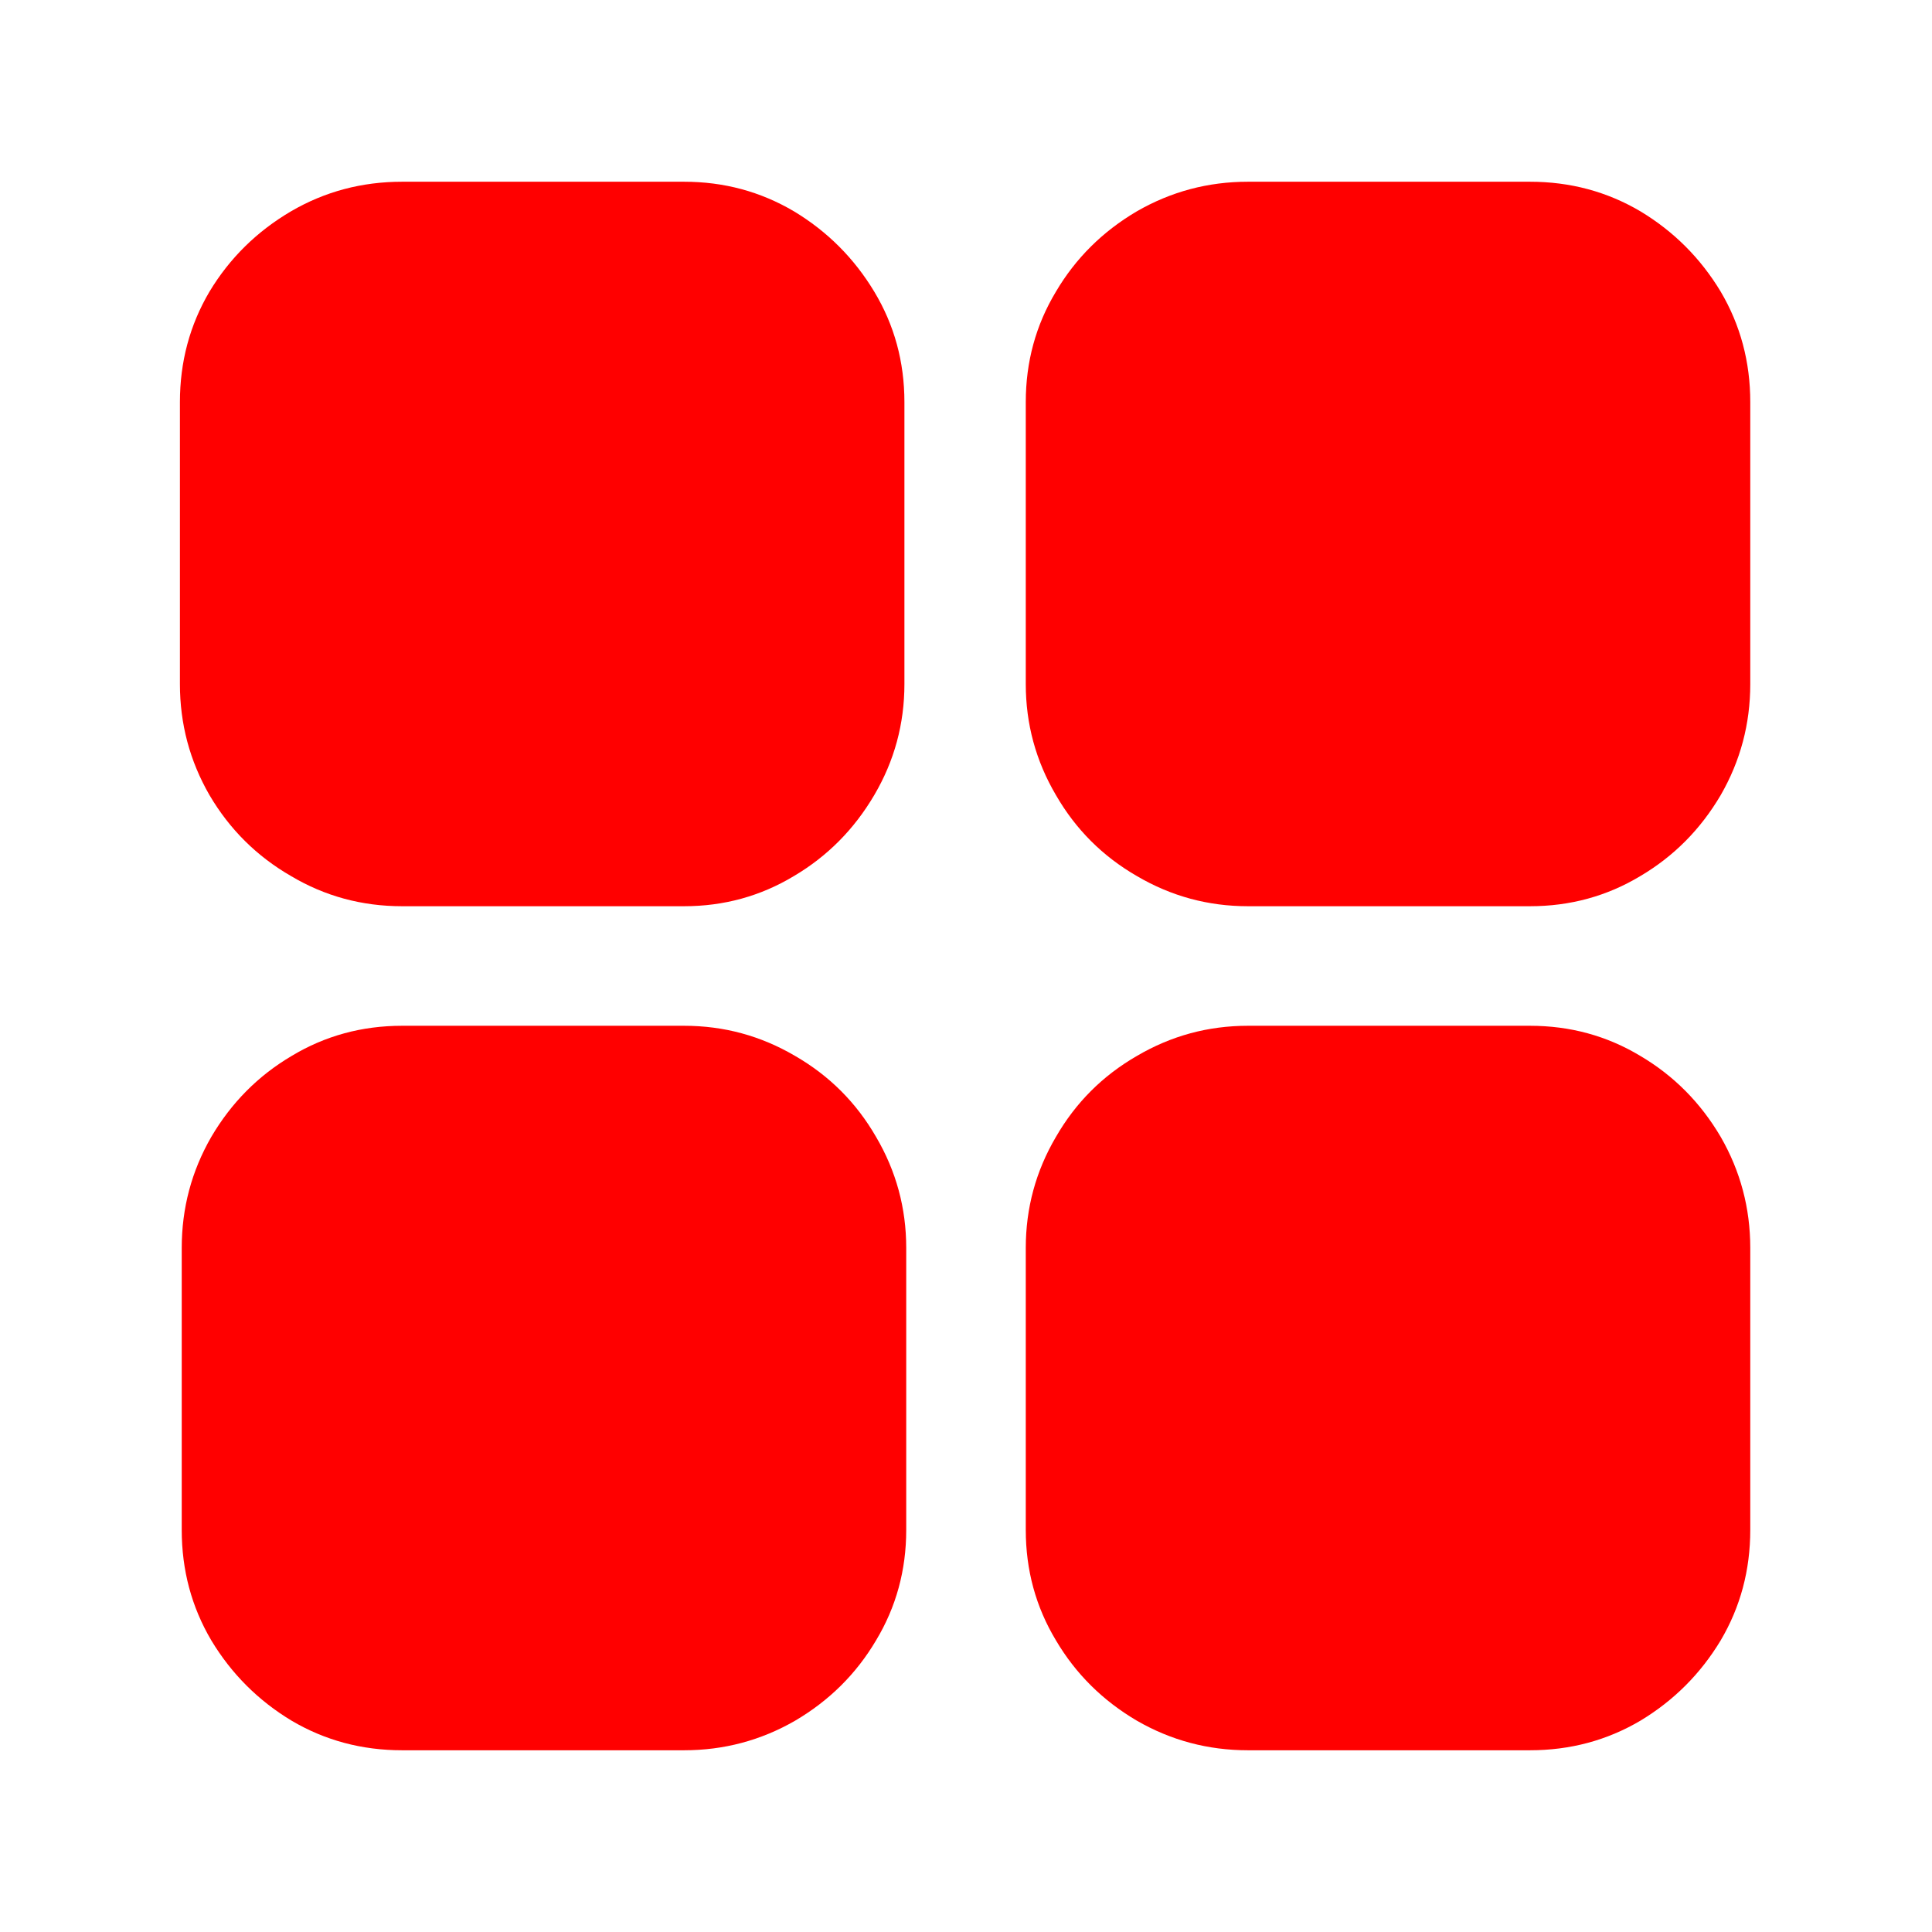 <?xml version="1.0" standalone="no"?>
<svg xmlns="http://www.w3.org/2000/svg" width="32" height="32"><rect width="32" height="32" opacity="0"></rect><g><path d="M25.34 15.01Q26.34 15.01 27.17 14.51Q28 14.02 28.5 13.17Q28.99 12.32 28.99 11.33L28.99 6.66Q28.99 5.66 28.5 4.83Q28 4 27.17 3.5Q26.34 3.01 25.34 3.01L20.67 3.01Q19.68 3.01 18.83 3.5Q17.98 4 17.49 4.83Q16.99 5.66 16.99 6.66L16.99 11.33Q16.99 12.32 17.49 13.17Q17.98 14.02 18.83 14.51Q19.68 15.01 20.67 15.01L25.34 15.01ZM25.34 28.99Q26.34 28.99 27.17 28.5Q28 28 28.5 27.17Q28.99 26.34 28.99 25.34L28.99 20.67Q28.99 19.68 28.5 18.83Q28 17.98 27.17 17.49Q26.34 16.99 25.34 16.99L20.67 16.99Q19.68 16.99 18.83 17.49Q17.98 17.98 17.49 18.83Q16.99 19.68 16.99 20.67L16.99 25.34Q16.99 26.34 17.49 27.17Q17.98 28 18.83 28.5Q19.68 28.99 20.67 28.99L25.34 28.99ZM11.33 28.99Q12.32 28.99 13.17 28.5Q14.02 28 14.51 27.17Q15.01 26.34 15.01 25.34L15.01 20.67Q15.01 19.68 14.51 18.83Q14.02 17.98 13.17 17.49Q12.32 16.99 11.33 16.99L6.66 16.99Q5.66 16.99 4.83 17.49Q4 17.98 3.5 18.83Q3.01 19.68 3.01 20.67L3.01 25.34Q3.01 26.34 3.5 27.17Q4 28 4.83 28.5Q5.66 28.99 6.66 28.99L11.33 28.99ZM11.33 15.01Q12.32 15.01 13.15 14.51Q13.98 14.02 14.48 13.17Q14.98 12.32 14.98 11.33L14.98 6.66Q14.98 5.66 14.48 4.83Q13.98 4 13.15 3.5Q12.32 3.01 11.33 3.01L6.66 3.01Q5.66 3.01 4.82 3.5Q3.97 4 3.47 4.83Q2.98 5.66 2.98 6.66L2.98 11.33Q2.98 12.32 3.47 13.17Q3.97 14.02 4.82 14.51Q5.66 15.01 6.66 15.01L11.33 15.01Z" fill="rgba(255,0,0,1)"></path></g></svg>